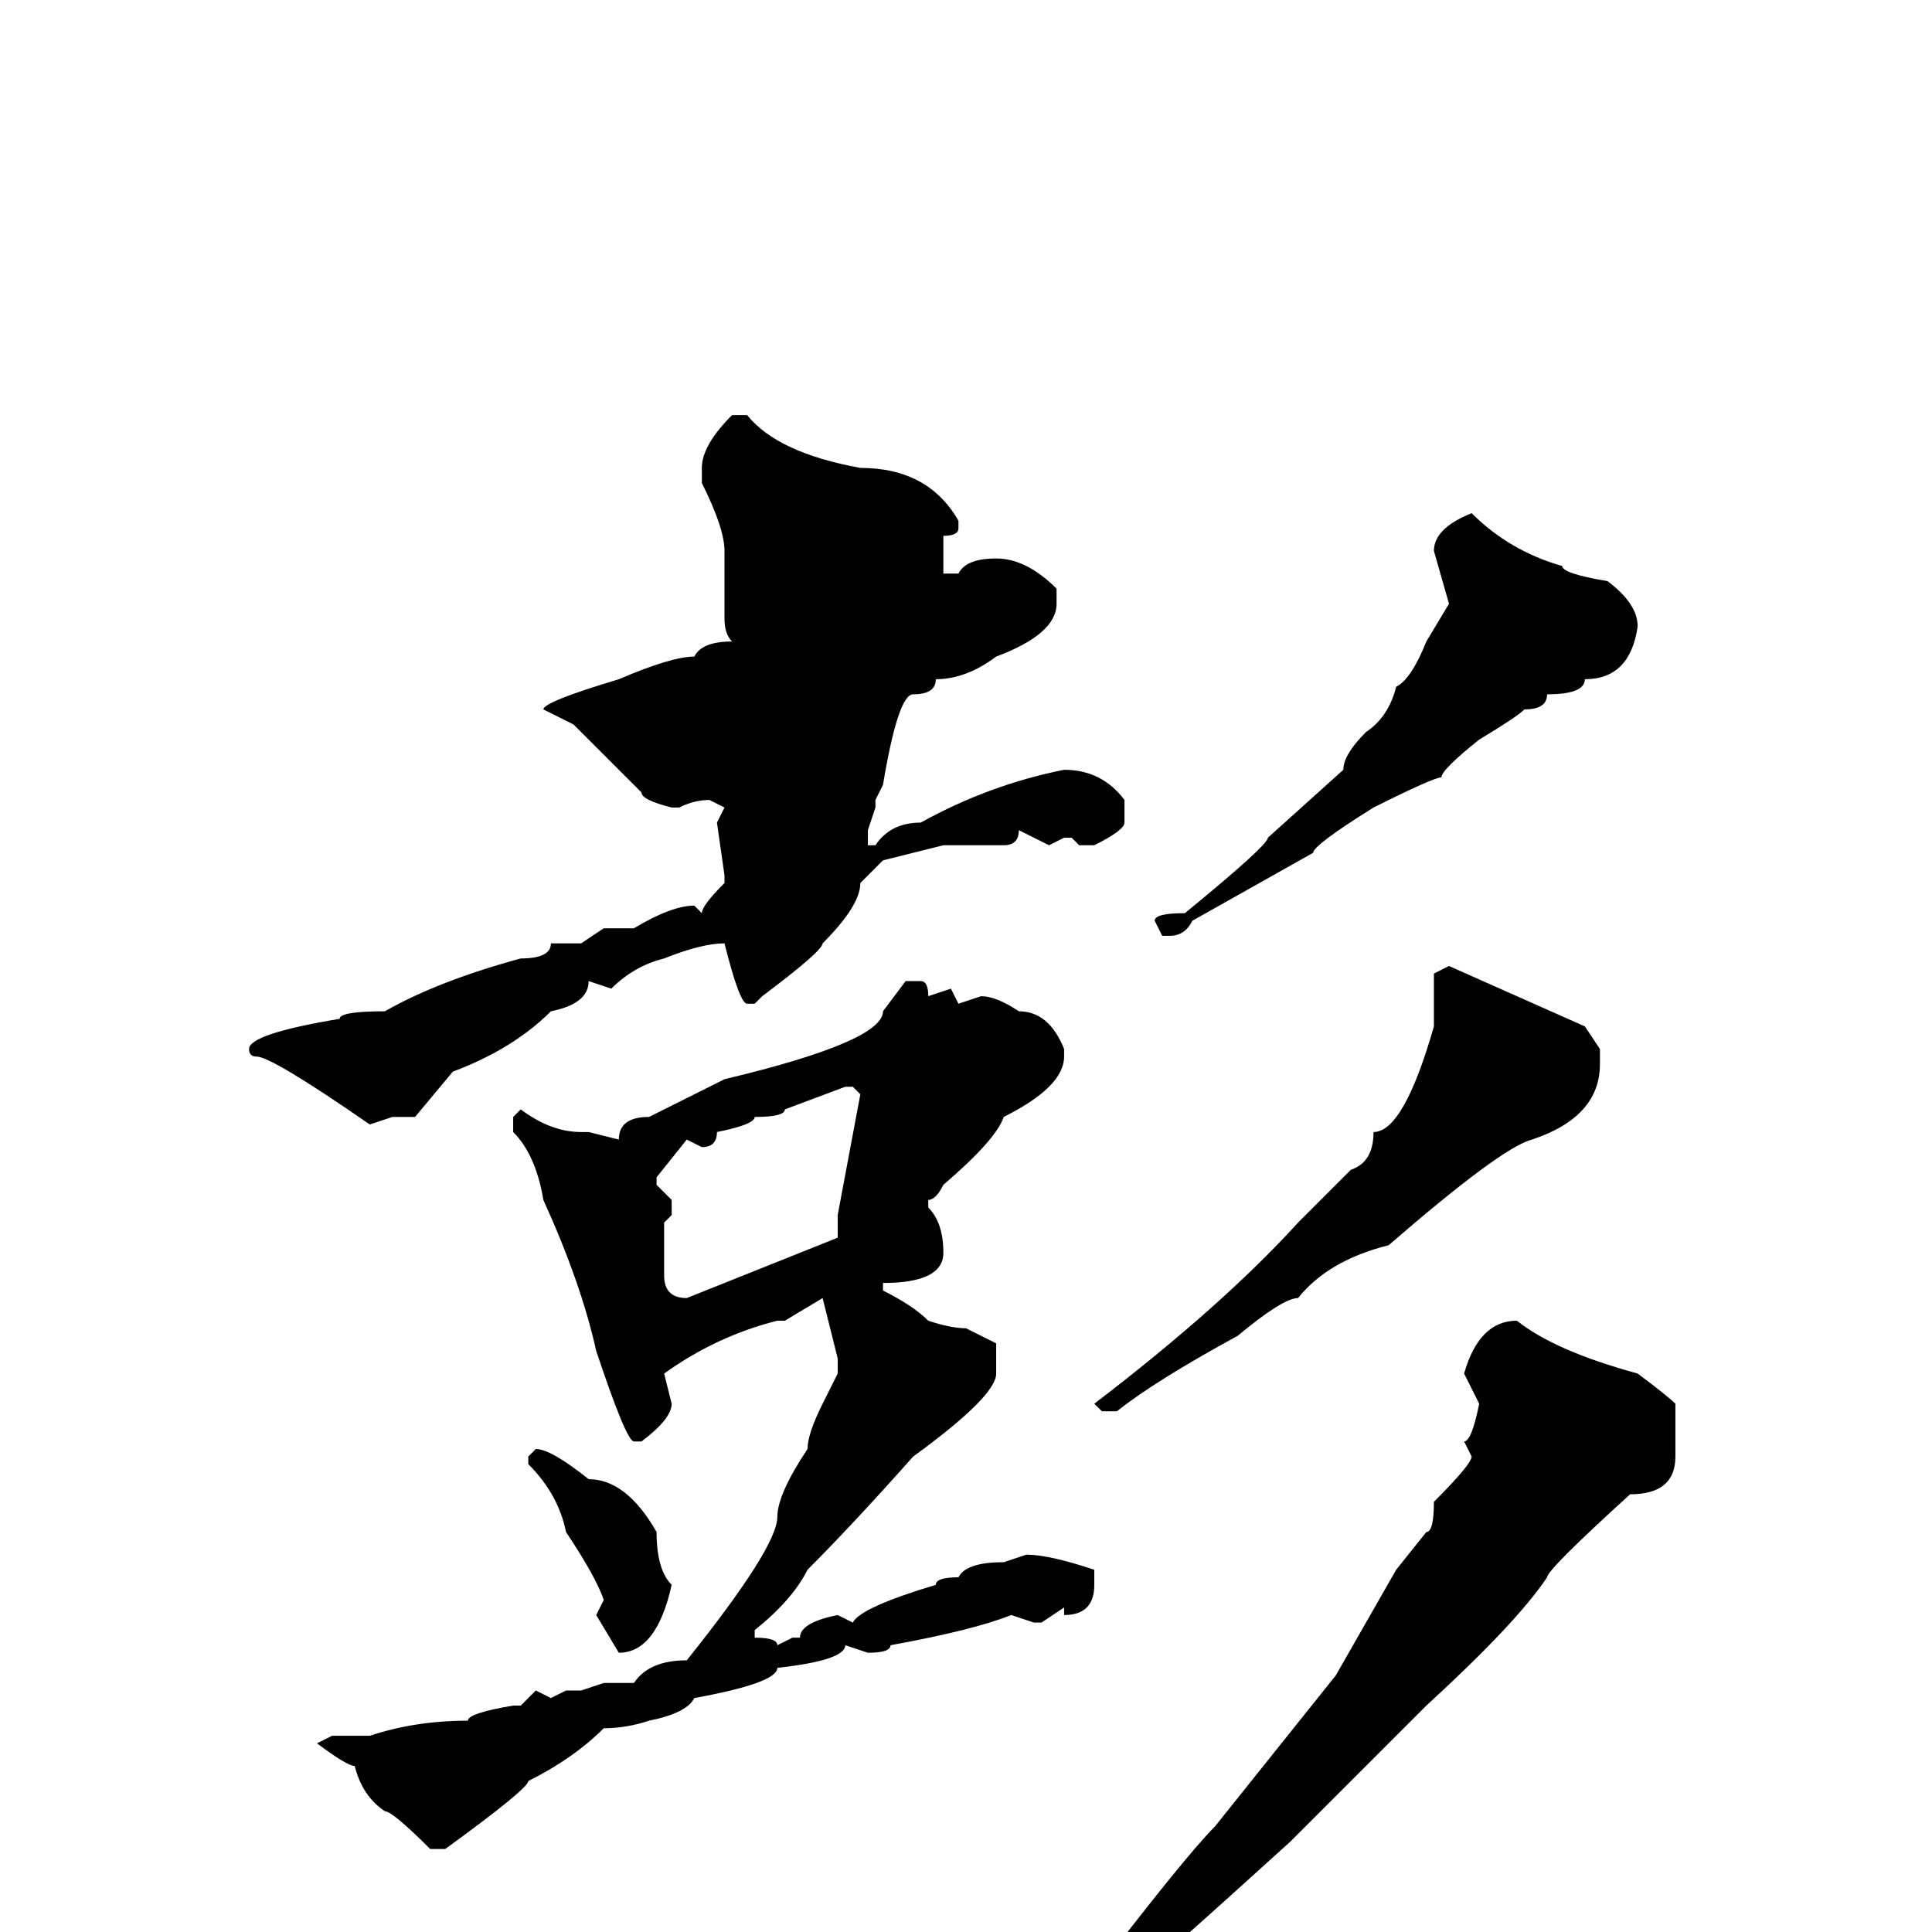 <svg xmlns="http://www.w3.org/2000/svg" viewBox="0 -256 256 256">
	<path fill="#000000" d="M97 -201H99Q103 -196 114 -194Q123 -194 127 -187V-186Q127 -185 125 -185V-180H127Q128 -182 132 -182Q136 -182 140 -178V-176Q140 -172 132 -169Q128 -166 124 -166Q124 -164 121 -164Q119 -164 117 -152L116 -150V-149L115 -146V-144H116Q118 -147 122 -147Q131 -152 141 -154Q146 -154 149 -150V-147Q149 -146 145 -144H143L142 -145H141L139 -144L135 -146Q135 -144 133 -144H132H128H125L117 -142L114 -139Q114 -136 109 -131Q109 -130 101 -124L100 -123H99Q98 -123 96 -131Q93 -131 88 -129Q84 -128 81 -125L78 -126Q78 -123 73 -122Q68 -117 60 -114L55 -108H52L49 -107Q36 -116 34 -116Q33 -116 33 -117Q33 -119 45 -121Q45 -122 51 -122Q58 -126 69 -129Q73 -129 73 -131H76H77L80 -133H82H84Q89 -136 92 -136L93 -135Q93 -136 96 -139V-140L95 -147L96 -149L94 -150Q92 -150 90 -149H89Q85 -150 85 -151L76 -160L72 -162Q72 -163 82 -166Q89 -169 92 -169Q93 -171 97 -171Q96 -172 96 -174V-176V-178V-179V-183Q96 -186 93 -192V-194Q93 -197 97 -201ZM195 -188Q200 -183 207 -181Q207 -180 213 -179Q217 -176 217 -173Q216 -166 210 -166Q210 -164 205 -164Q205 -162 202 -162Q201 -161 196 -158Q191 -154 191 -153Q190 -153 182 -149Q174 -144 174 -143L158 -134Q157 -132 155 -132H154L153 -134Q153 -135 157 -135Q168 -144 168 -145L178 -154Q178 -156 181 -159Q184 -161 185 -165Q187 -166 189 -171L192 -176L190 -183Q190 -186 195 -188ZM192 -128L210 -120L212 -117V-115Q212 -108 203 -105Q199 -104 184 -91Q176 -89 172 -84Q170 -84 164 -79Q153 -73 148 -69H146L145 -70Q162 -83 172 -94L179 -101Q182 -102 182 -106Q186 -106 190 -120V-122V-127ZM120 -126H122Q123 -126 123 -124L126 -125L127 -123L130 -124Q132 -124 135 -122Q139 -122 141 -117V-116Q141 -112 133 -108Q132 -105 125 -99Q124 -97 123 -97V-96Q125 -94 125 -90Q125 -86 117 -86V-85Q121 -83 123 -81Q126 -80 128 -80L132 -78V-74Q132 -71 121 -63Q113 -54 107 -48Q105 -44 100 -40V-39Q103 -39 103 -38L105 -39H106Q106 -41 111 -42L113 -41Q114 -43 124 -46Q124 -47 127 -47Q128 -49 133 -49L136 -50Q139 -50 145 -48V-46Q145 -42 141 -42V-43L138 -41H137L134 -42Q129 -40 118 -38Q118 -37 115 -37L112 -38Q112 -36 103 -35Q103 -33 92 -31Q91 -29 86 -28Q83 -27 80 -27Q76 -23 70 -20Q70 -19 59 -11H57Q52 -16 51 -16Q48 -18 47 -22Q46 -22 42 -25L44 -26H49Q55 -28 62 -28Q62 -29 68 -30H69L71 -32L73 -31L75 -32H77L80 -33H84Q86 -36 91 -36Q103 -51 103 -55Q103 -58 107 -64Q107 -66 109 -70L111 -74V-76L109 -84L104 -81H103Q95 -79 88 -74L89 -70Q89 -68 85 -65H84Q83 -65 79 -77Q77 -86 72 -97Q71 -103 68 -106V-108L69 -109Q73 -106 77 -106V-105V-106H78L82 -105Q82 -108 86 -108Q90 -110 96 -113Q117 -118 117 -122ZM93 -104L91 -105L87 -100V-99L89 -97V-95L88 -94V-93V-89V-87Q88 -84 91 -84L111 -92V-95L114 -111L113 -112H112L104 -109Q104 -108 100 -108Q100 -107 95 -106Q95 -104 93 -104ZM201 -81Q206 -77 217 -74Q221 -71 222 -70V-63Q222 -58 216 -58Q205 -48 205 -47Q201 -41 189 -30L171 -12Q138 18 130 23L127 25L126 24L144 7Q157 -10 161 -14L165 -19L173 -29L177 -34L185 -48L189 -53Q190 -53 190 -57Q195 -62 195 -63L194 -65Q195 -65 196 -70L194 -74Q196 -81 201 -81ZM71 -64Q73 -64 78 -60Q83 -60 87 -53Q87 -48 89 -46Q87 -37 82 -37L79 -42L80 -44Q79 -47 75 -53Q74 -58 70 -62V-63Z"/>
</svg>